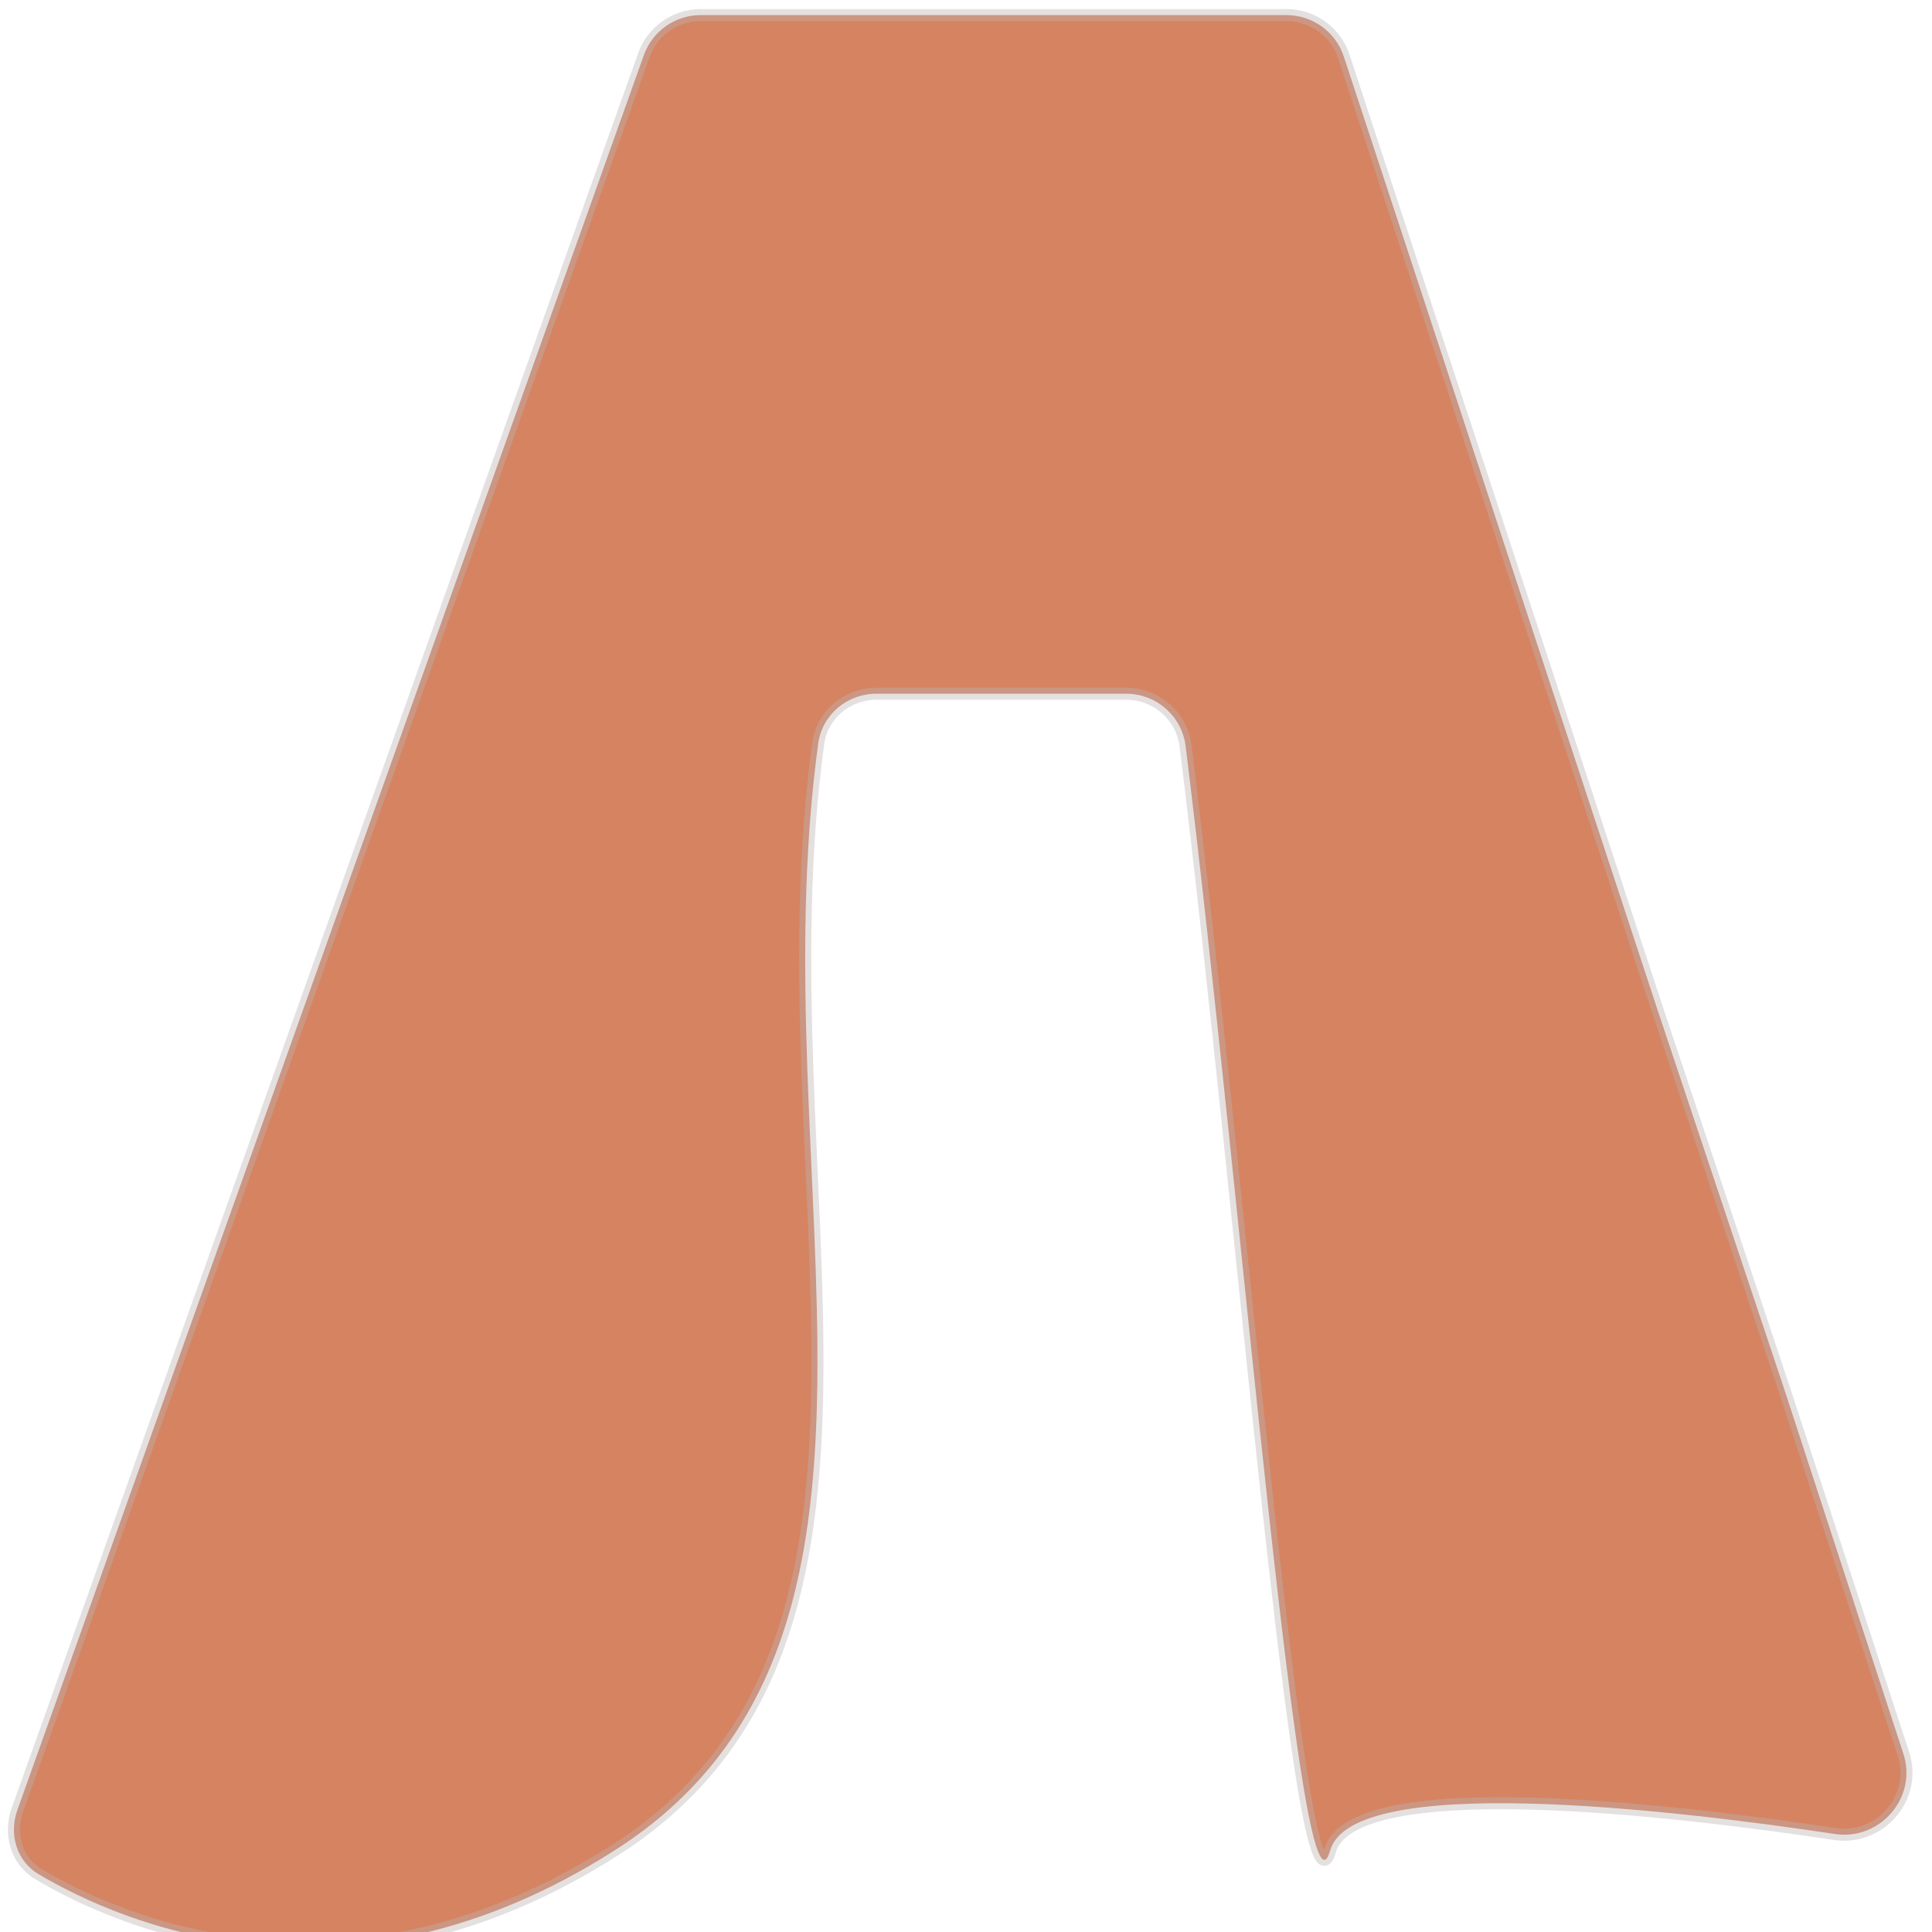 <svg width="128" height="128" viewBox="0 0 128 128" fill="none" xmlns="http://www.w3.org/2000/svg">
<path d="M89.032 3.75C88.492 2.109 86.959 1 85.232 1H46.424C44.734 1 43.225 2.063 42.657 3.655L1.152 119.917C0.58 121.52 1.092 123.301 2.556 124.169C8.127 127.466 22.97 133.902 40.72 122.594C62.516 108.709 50.243 78.226 54.21 49.253C54.472 47.339 56.139 45.959 58.07 45.959H59.188H64.753H66.979H73.657H74.598C76.607 45.959 78.304 47.44 78.551 49.433C82.326 79.844 86.193 129.364 88.127 122.594C89.604 117.423 110.567 119.855 121.566 121.506C124.567 121.957 127.048 119.08 126.105 116.195L123.188 107.267L118.179 91.94L109.831 66.952L89.032 3.75Z" fill="#D68362" stroke="#BDB1B1" stroke-opacity="0.4" stroke-width="0.8"/>
</svg>

